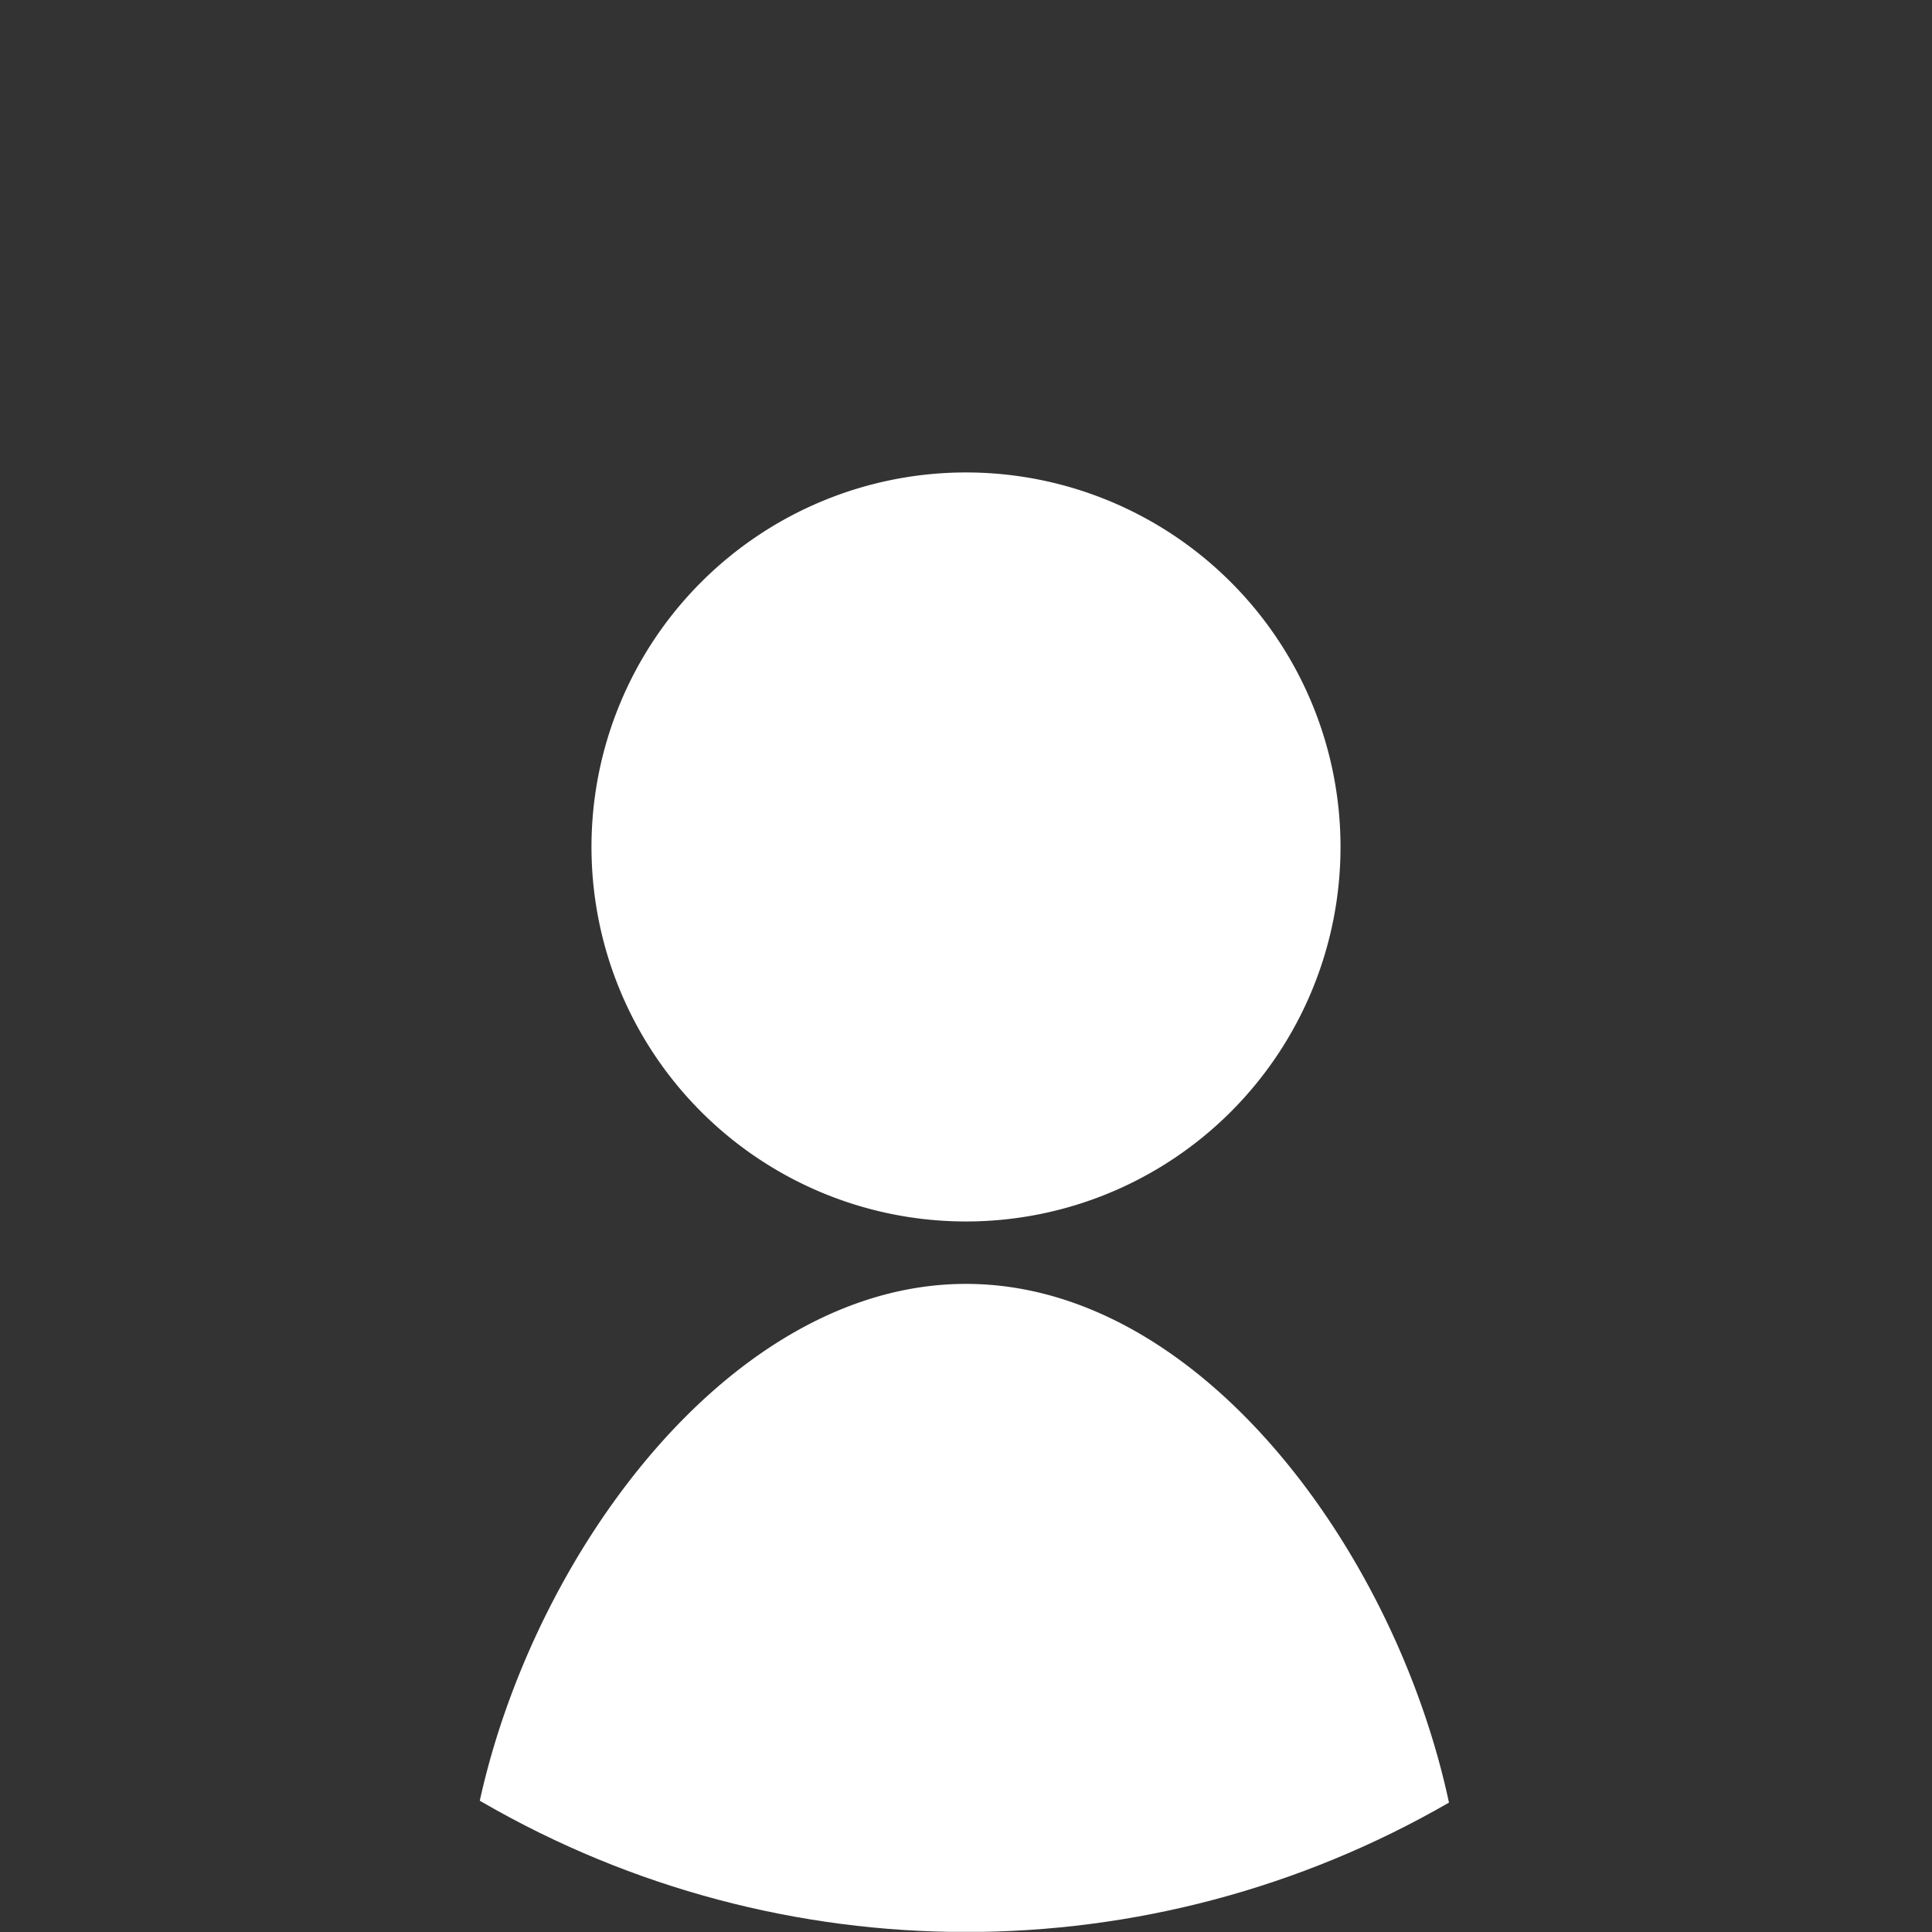 <svg xmlns="http://www.w3.org/2000/svg" xmlns:xlink="http://www.w3.org/1999/xlink" width="65" height="65" viewBox="0 0 65 65">
  <rect x="0" y="0" width="65" height="65" fill="#333333" stroke="none"/>
  <defs>
    <clipPath id="clip-path">
      <circle id="Elipse_425" data-name="Elipse 425" cx="32.5" cy="32.5" r="32.5" transform="translate(32 277)" fill="#fff"/>
    </clipPath>
  </defs>
  <g id="Enmascarar_grupo_1" data-name="Enmascarar grupo 1" transform="translate(-32 -277)" clip-path="url(#clip-path)">
    <g id="user" transform="translate(39.3 290.795)">
      <path id="Trazado_48590" data-name="Trazado 48590" d="M7.935,51.1c0-9.282,7.583-21.8,16.865-21.8S41.535,41.823,41.535,51.1ZM24.8,27.2A12.6,12.6,0,1,1,37.4,14.6,12.6,12.6,0,0,1,24.8,27.2Z" transform="translate(0.4 0.1)" fill="#fff"/>
      <path id="Trazado_48591" data-name="Trazado 48591" d="M0,0H50.4V50.4H0Z" fill="none"/>
    </g>
  </g>
</svg>
